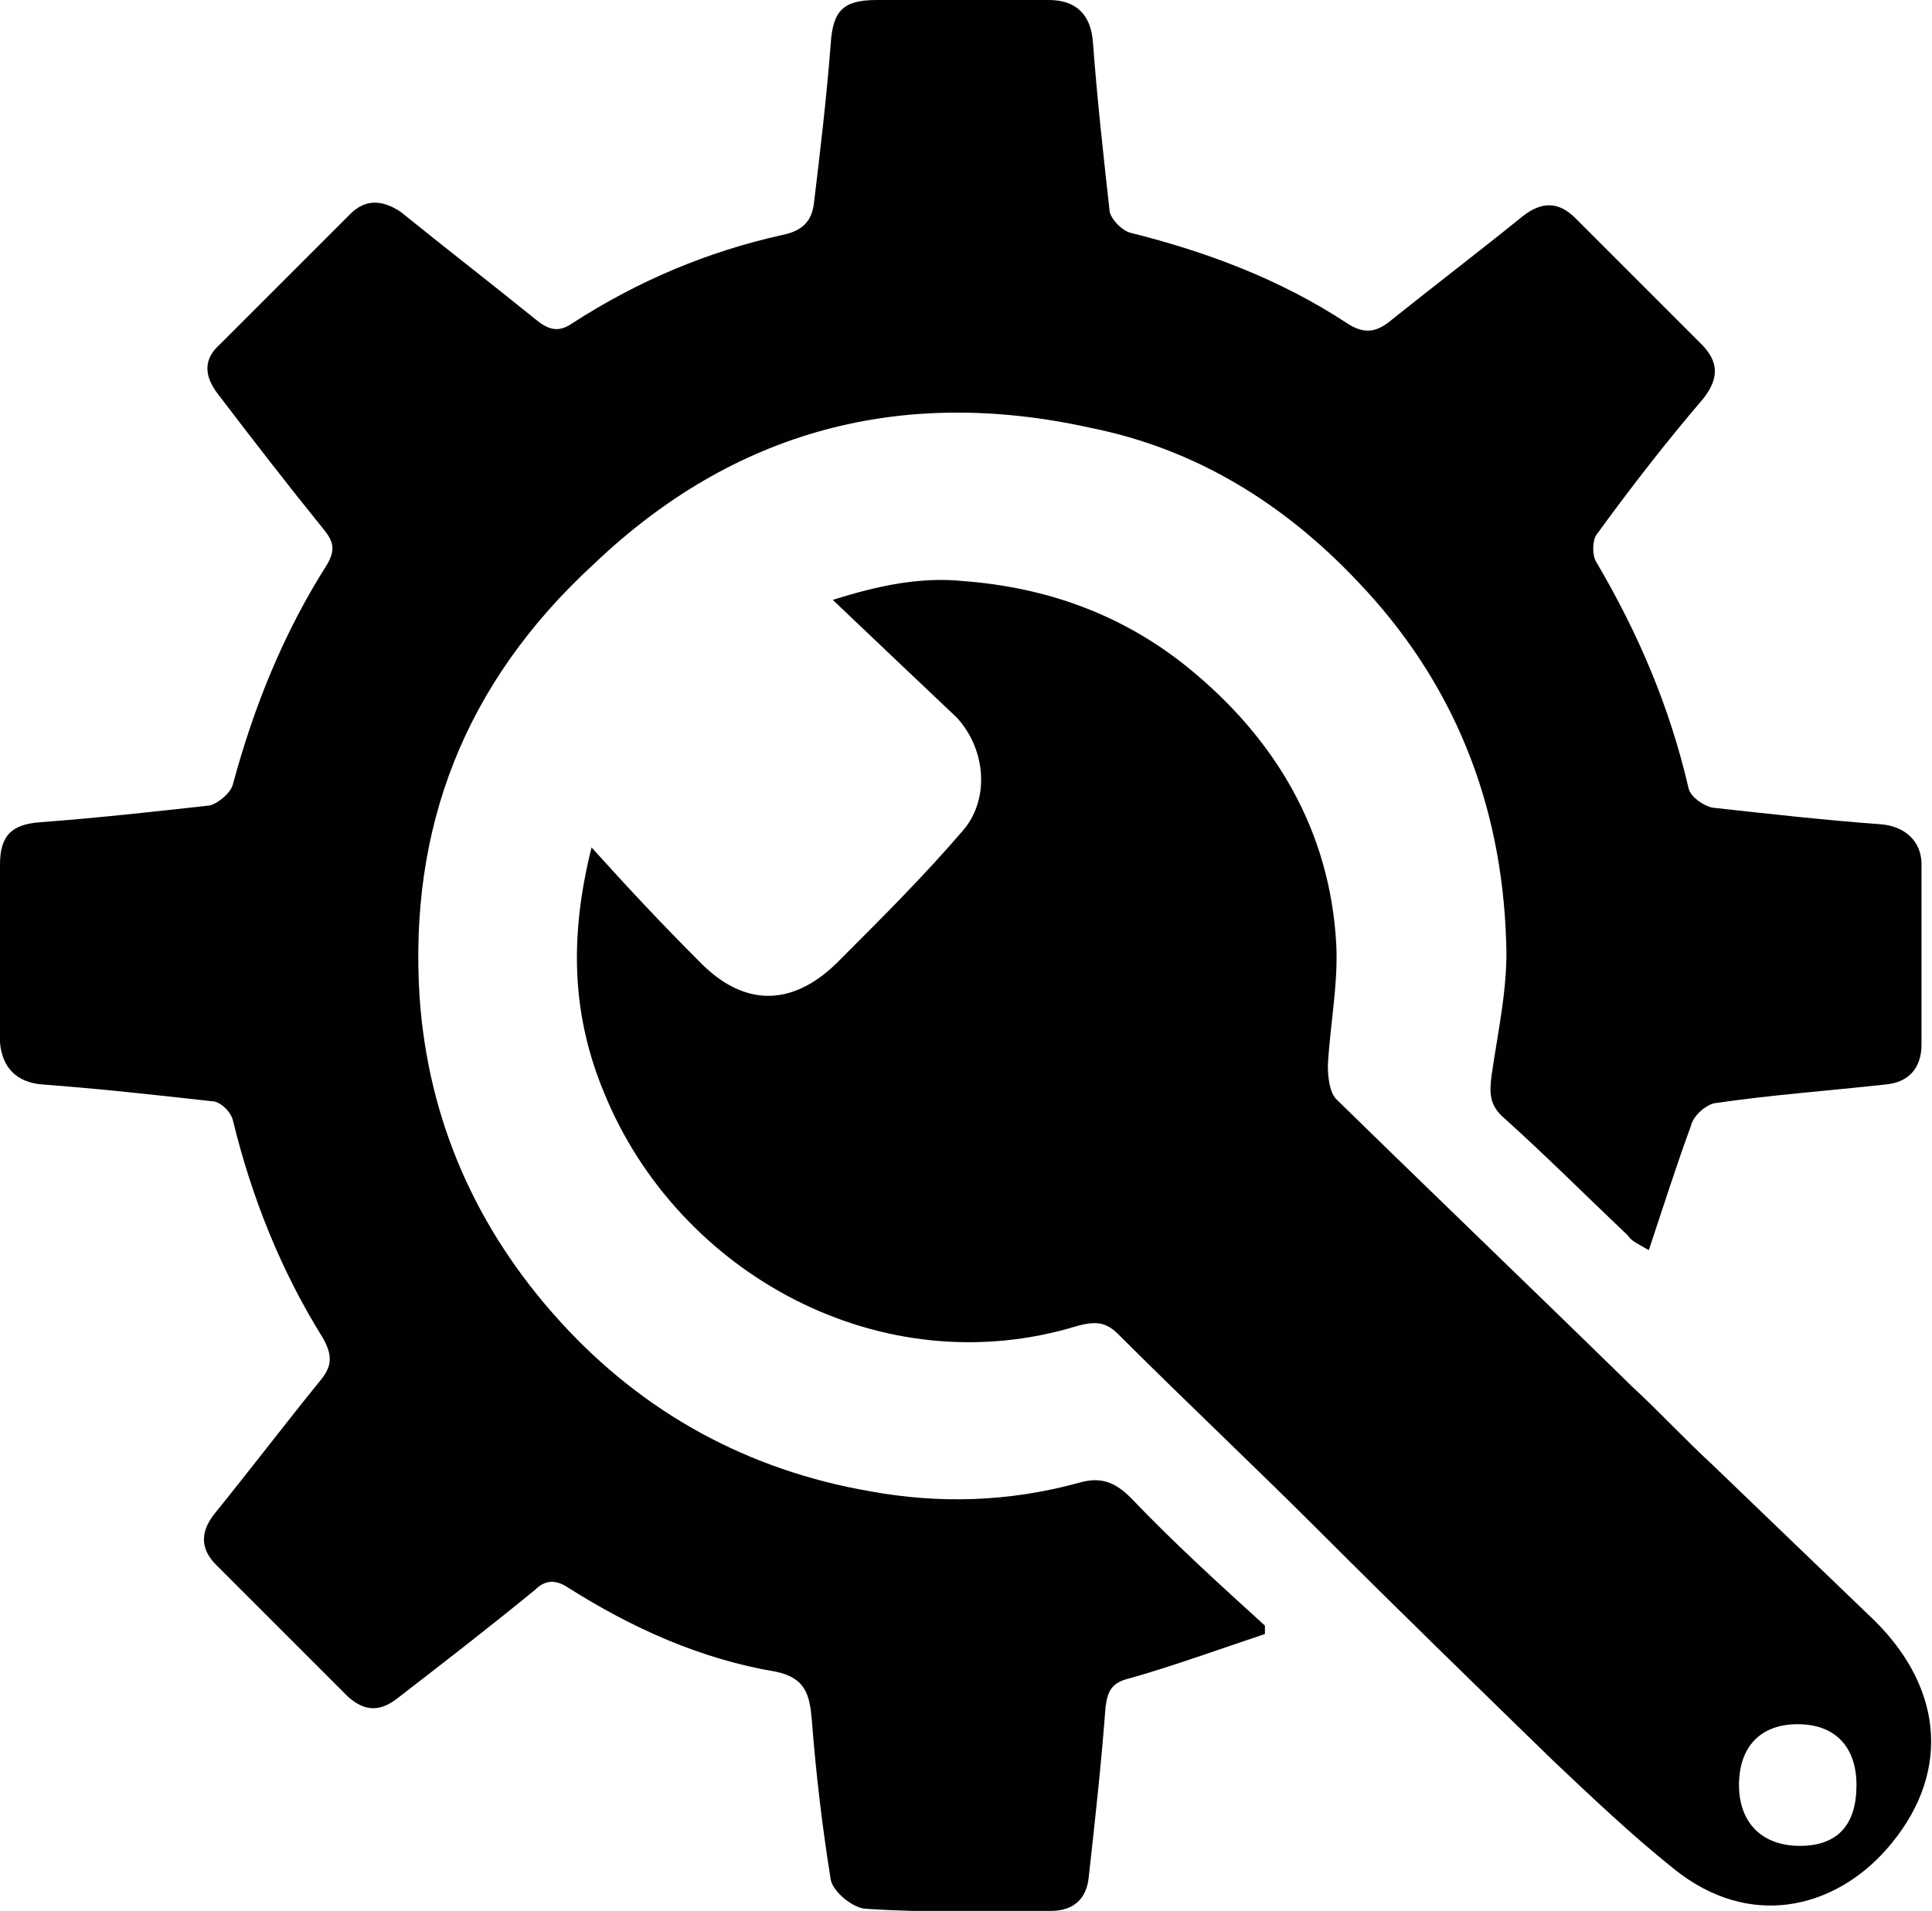 <?xml version="1.0" encoding="utf-8"?>
<!-- Generator: Adobe Illustrator 21.0.2, SVG Export Plug-In . SVG Version: 6.00 Build 0)  -->
<svg version="1.1" id="Layer_1" xmlns="http://www.w3.org/2000/svg" xmlns:xlink="http://www.w3.org/1999/xlink" x="0px" y="0px"
	 viewBox="0 0 92.1 91.1" style="enable-background:new 0 0 92.1 91.1;" xml:space="preserve">
<style type="text/css">
	.st0{fill:#010101;}
</style>
<path class="st0" d="M60.3,77.9c-2.1,0.7-4.3,1.5-6.4,2.1c-0.9,0.2-1.1,0.6-1.2,1.4c-0.2,2.7-0.5,5.4-0.8,8.1
	c-0.1,1-0.7,1.6-1.8,1.6c-3,0-5.9,0.1-8.8-0.1c-0.6,0-1.6-0.8-1.7-1.4c-0.4-2.5-0.7-5-0.9-7.6c-0.1-1.2-0.3-2-1.7-2.3
	c-3.6-0.6-6.9-2.1-9.9-4c-0.6-0.4-1.1-0.4-1.6,0.1c-2.2,1.8-4.4,3.5-6.6,5.2c-0.8,0.6-1.5,0.6-2.3-0.1c-2.1-2.1-4.2-4.2-6.3-6.3
	c-0.7-0.7-0.8-1.5-0.1-2.4c1.7-2.1,3.3-4.2,5-6.3c0.6-0.7,0.7-1.2,0.2-2.1c-2-3.2-3.4-6.7-4.3-10.4c-0.1-0.4-0.6-0.9-1-0.9
	c-2.7-0.3-5.4-0.6-8.1-0.8c-1.2-0.1-1.9-0.8-2-2c0-2.8,0-5.6,0-8.5c0-1.4,0.6-1.9,1.9-2c2.7-0.2,5.4-0.5,8.1-0.8
	c0.4-0.1,1-0.6,1.1-1c1-3.7,2.4-7.2,4.5-10.5c0.4-0.7,0.3-1.1-0.2-1.7c-1.7-2.1-3.4-4.3-5-6.4c-0.7-0.9-0.7-1.7,0.1-2.4
	c2.1-2.1,4.1-4.1,6.2-6.2c0.7-0.7,1.5-0.7,2.4-0.1c2.1,1.7,4.3,3.4,6.4,5.1c0.6,0.5,1.1,0.7,1.8,0.2c3.1-2,6.4-3.4,10-4.2
	c1-0.2,1.4-0.7,1.5-1.5c0.3-2.5,0.6-5,0.8-7.6C39.7,0.5,40.2,0,41.8,0c2.7,0,5.5,0,8.2,0c1.3,0,2,0.7,2.1,2c0.2,2.7,0.5,5.4,0.8,8.1
	c0.1,0.4,0.6,0.9,1,1c3.6,0.9,7.1,2.2,10.3,4.3c0.9,0.6,1.5,0.4,2.2-0.2c2-1.6,4.1-3.2,6.2-4.9c0.9-0.7,1.7-0.7,2.5,0.1c2,2,4,4,6,6
	c0.9,0.9,0.8,1.7,0.1,2.6c-1.8,2.1-3.5,4.3-5.1,6.5c-0.2,0.3-0.2,1,0,1.3c2,3.4,3.5,6.9,4.4,10.8c0.1,0.4,0.7,0.8,1.1,0.9
	c2.7,0.3,5.4,0.6,8.1,0.8c1.1,0.1,1.9,0.8,1.9,1.9c0,2.9,0,5.7,0,8.6c0,1.1-0.6,1.8-1.7,1.9c-2.7,0.3-5.5,0.5-8.2,0.9
	c-0.4,0.1-1,0.6-1.1,1.1c-0.7,1.9-1.3,3.8-2,5.9c-0.5-0.3-0.8-0.4-1-0.7c-2-1.9-3.9-3.8-5.9-5.6c-0.7-0.6-0.7-1.2-0.6-2
	c0.3-2.1,0.8-4.3,0.7-6.4c-0.2-6.6-2.5-12.4-7.1-17.2C61.2,24,57,21.4,52,20.4c-9-2-17,0.1-23.7,6.5c-6.2,5.7-8.8,12.6-8.3,20.6
	c0.4,5.9,2.7,11.1,6.7,15.5s9,7.1,14.8,8.1c3.3,0.6,6.6,0.5,9.9-0.4c1-0.3,1.7-0.1,2.5,0.7c2,2.1,4.2,4.1,6.4,6.1
	C60.3,77.6,60.3,77.7,60.3,77.9z"/>
<path class="st0" d="M28.2,40.4c1.8,2,3.4,3.7,5.1,5.4c2.2,2.3,4.6,2.2,6.8-0.1c2-2,4-4,5.8-6.1c1.3-1.5,1.1-3.9-0.3-5.4
	c-1.9-1.8-3.8-3.6-5.9-5.6c2.2-0.7,4.2-1.1,6.2-0.9c4,0.3,7.6,1.6,10.7,4.1c4.2,3.4,6.8,7.8,7.1,13.2c0.1,1.9-0.3,3.9-0.4,5.8
	c0,0.6,0.1,1.3,0.4,1.6c4.7,4.6,9.4,9.1,14.1,13.7c1.3,1.2,2.5,2.5,3.8,3.7c2.6,2.5,5.2,5,7.8,7.5c3.3,3.3,3.6,7.4,0.5,10.9
	c-2.5,2.8-6.5,3.8-10.1,0.9c-2-1.6-3.9-3.4-5.8-5.2c-3.7-3.6-7.4-7.2-11-10.8c-3.2-3.2-6.5-6.3-9.7-9.5c-0.6-0.6-1.1-0.6-1.9-0.4
	c-9.4,2.9-19.1-2.5-22.6-11.1C27.3,48.5,27.1,44.8,28.2,40.4z M88.5,85.1c0-1.8-1-2.9-2.8-2.9s-2.8,1.1-2.8,2.9S84,88,85.8,88
	S88.5,87,88.5,85.1z"/>
</svg>
